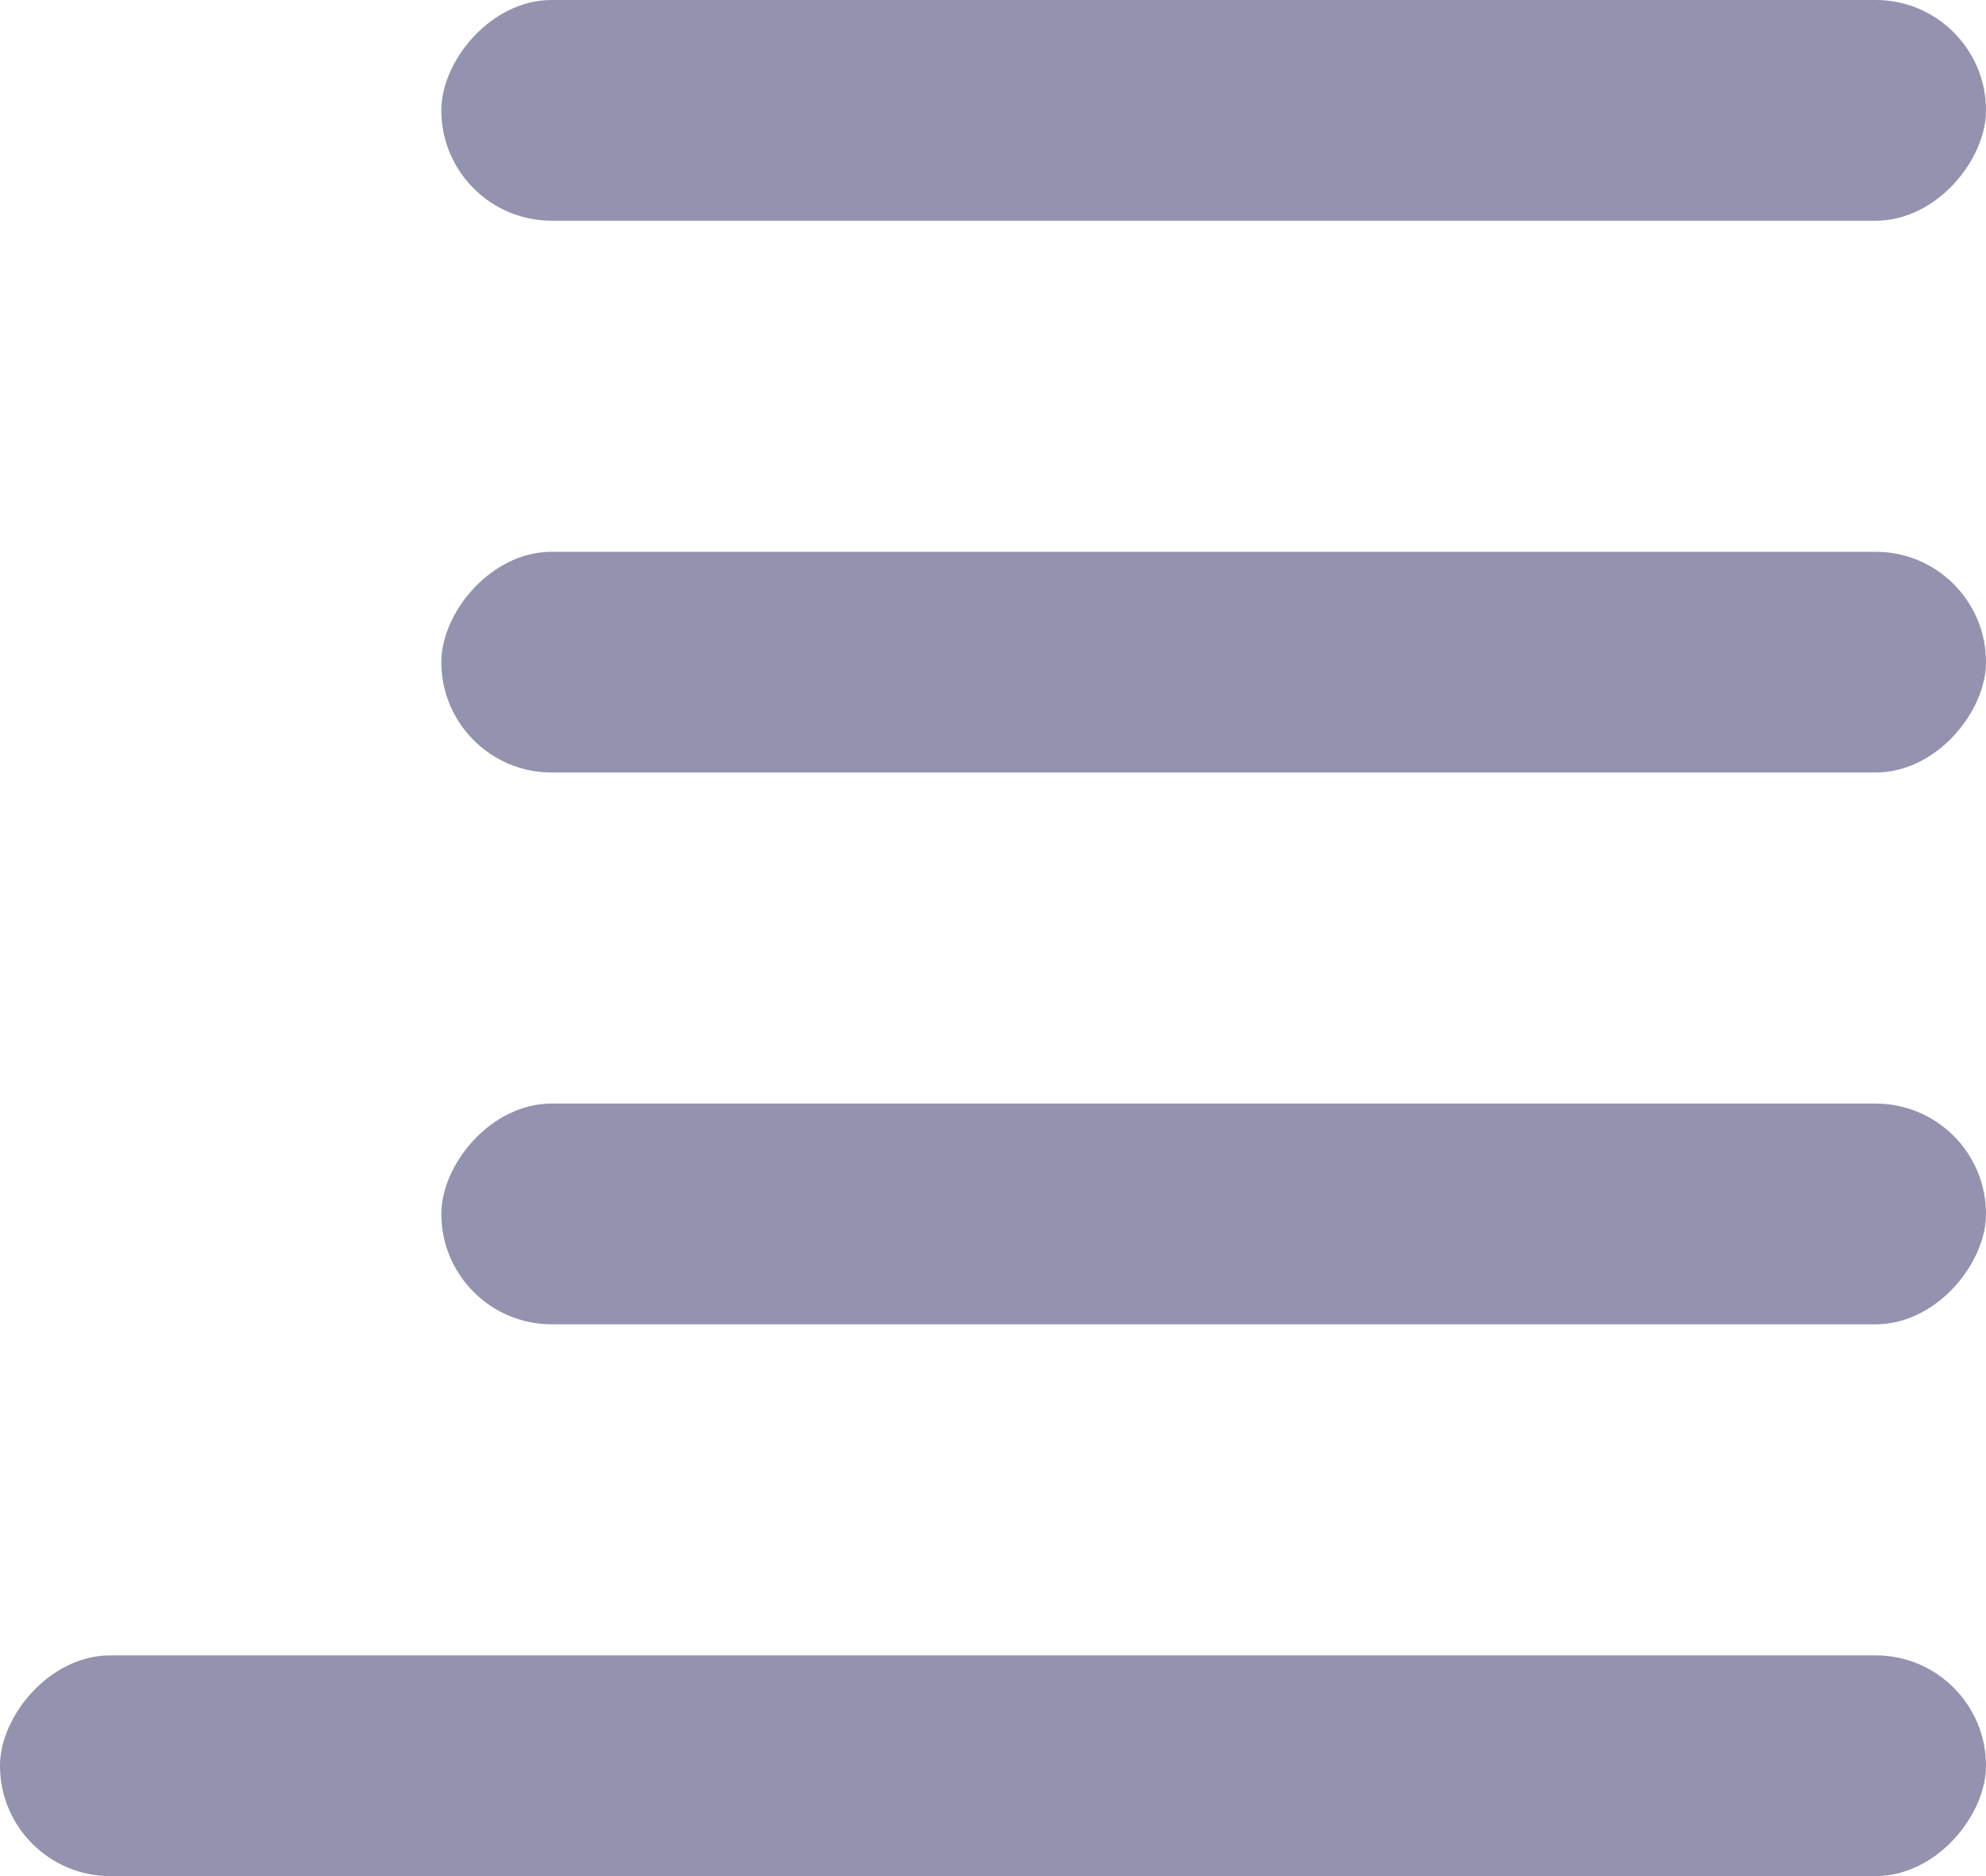<svg width="18" height="17" viewBox="0 0 18 17" fill="none" xmlns="http://www.w3.org/2000/svg">
<rect width="18" height="2" rx="1" transform="matrix(1 0 0 -1 0 17)" fill="#9392AF"/>
<rect width="14" height="2" rx="1" transform="matrix(1 0 0 -1 4 12)" fill="#9392AF"/>
<rect width="14" height="2" rx="1" transform="matrix(1 0 0 -1 4 7)" fill="#9392AF"/>
<rect width="14" height="2" rx="1" transform="matrix(1 0 0 -1 4 2)" fill="#9392AF"/>
</svg>
